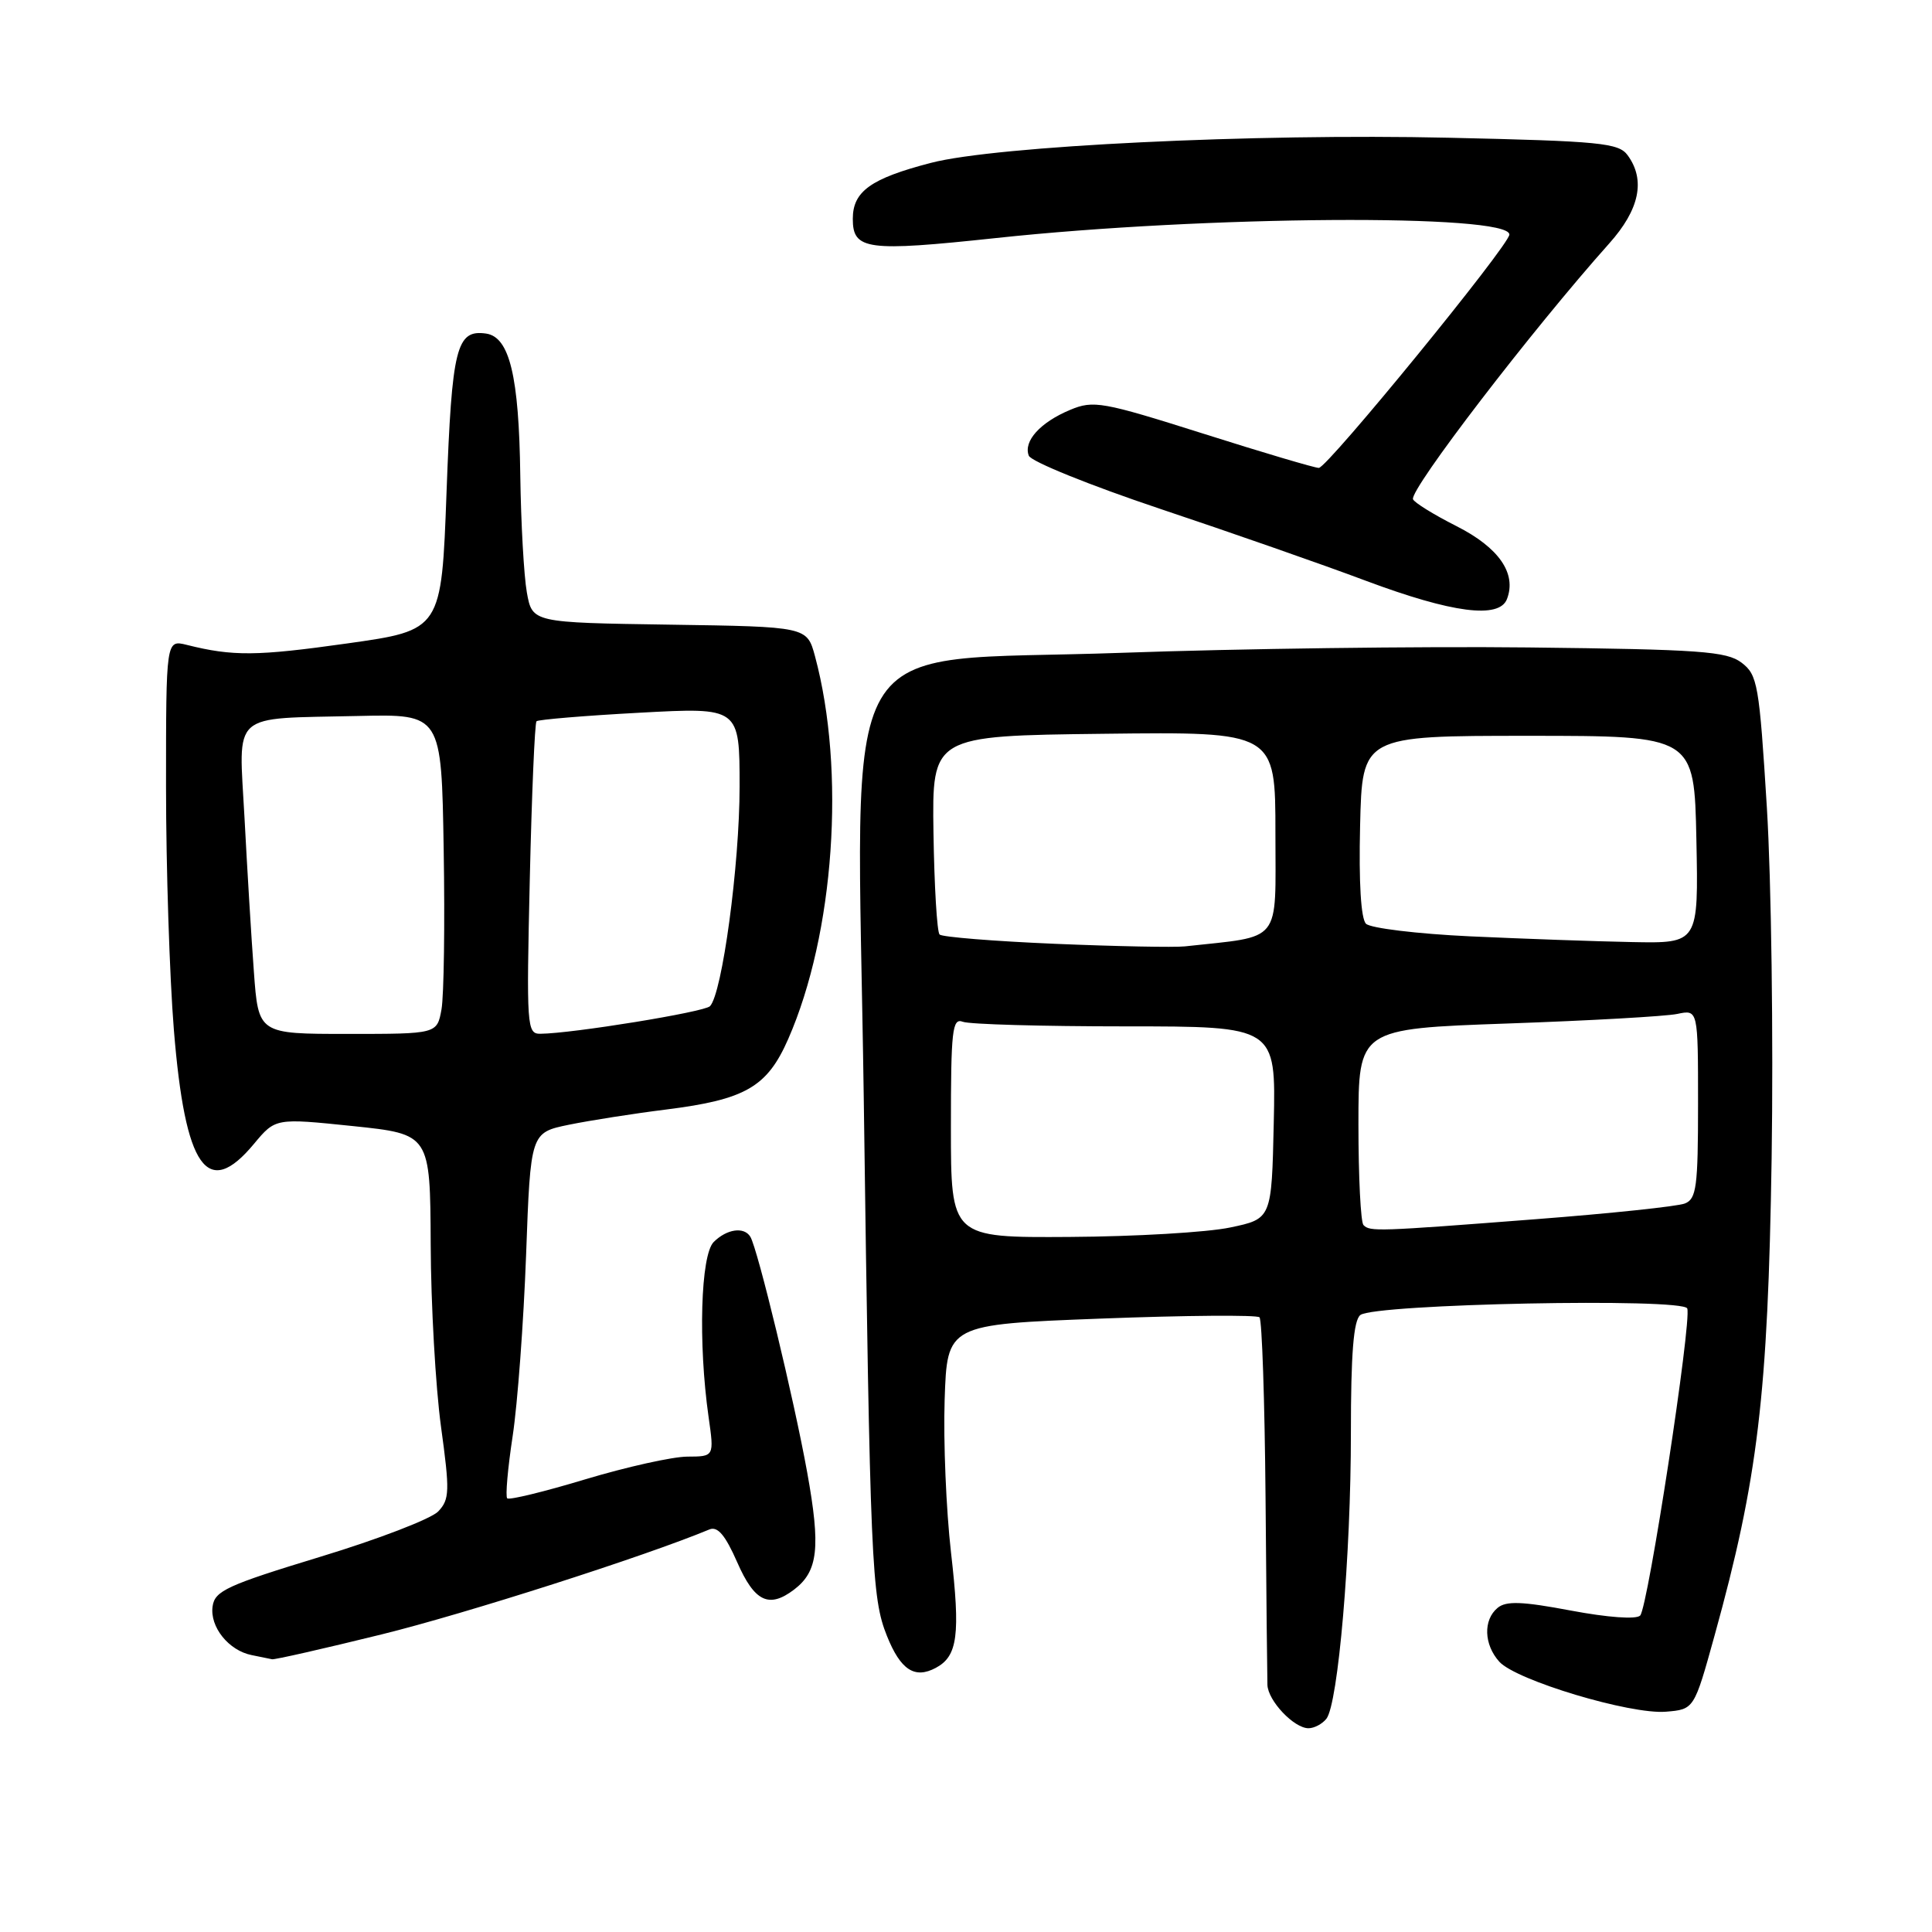 <?xml version="1.0" encoding="UTF-8" standalone="no"?>
<!DOCTYPE svg PUBLIC "-//W3C//DTD SVG 1.1//EN" "http://www.w3.org/Graphics/SVG/1.1/DTD/svg11.dtd" >
<svg xmlns="http://www.w3.org/2000/svg" xmlns:xlink="http://www.w3.org/1999/xlink" version="1.1" viewBox="0 0 256 256">
 <g >
 <path fill="currentColor"
d=" M 175.75 227.75 C 177.31 225.80 179.01 206.02 179.00 189.87 C 179.00 179.37 179.35 174.96 180.25 174.25 C 182.10 172.77 223.05 171.95 223.57 173.38 C 224.18 175.08 218.36 213.04 217.33 214.07 C 216.80 214.60 213.05 214.33 208.16 213.41 C 201.70 212.19 199.57 212.11 198.44 213.05 C 196.51 214.65 196.62 217.92 198.67 220.19 C 200.91 222.66 216.04 227.20 220.74 226.81 C 224.48 226.50 224.48 226.50 227.18 216.75 C 232.94 195.95 234.26 184.89 234.75 153.50 C 234.99 137.55 234.71 116.63 234.12 107.02 C 233.11 90.66 232.89 89.43 230.77 87.81 C 228.78 86.30 225.30 86.05 202.50 85.79 C 188.20 85.63 163.98 85.95 148.67 86.50 C 110.00 87.89 113.56 81.76 114.45 145.37 C 115.30 207.40 115.49 211.68 117.52 216.76 C 119.33 221.28 121.20 222.50 124.00 221.00 C 126.90 219.45 127.27 216.64 126.01 205.68 C 125.37 200.08 124.99 191.00 125.17 185.50 C 125.50 175.50 125.50 175.50 145.89 174.72 C 157.10 174.29 166.55 174.22 166.89 174.55 C 167.22 174.89 167.58 185.59 167.69 198.33 C 167.79 211.08 167.91 222.29 167.94 223.25 C 168.01 225.36 171.46 229.00 173.38 229.00 C 174.14 229.00 175.20 228.44 175.75 227.75 Z  M 50.55 216.57 C 61.68 213.83 85.45 206.22 94.00 202.66 C 95.09 202.21 96.10 203.40 97.69 207.02 C 99.98 212.24 101.89 213.16 105.22 210.63 C 108.41 208.20 108.76 205.07 106.95 195.06 C 105.19 185.33 100.39 165.44 99.42 163.87 C 98.58 162.51 96.30 162.85 94.57 164.57 C 92.84 166.30 92.50 177.96 93.89 187.75 C 94.64 193.00 94.64 193.00 91.07 193.01 C 89.11 193.02 83.04 194.37 77.58 196.01 C 72.13 197.66 67.46 198.79 67.21 198.54 C 66.95 198.29 67.28 194.57 67.93 190.29 C 68.58 186.01 69.38 175.21 69.71 166.29 C 70.30 150.08 70.30 150.08 75.40 149.03 C 78.21 148.46 83.99 147.55 88.25 147.02 C 98.78 145.70 101.65 144.04 104.44 137.68 C 110.56 123.73 112.07 102.11 107.99 86.95 C 106.93 83.04 106.93 83.04 88.73 82.77 C 70.53 82.50 70.53 82.50 69.81 78.50 C 69.42 76.30 69.03 69.33 68.94 63.00 C 68.77 49.85 67.52 44.65 64.41 44.20 C 60.47 43.64 59.88 46.02 59.17 65.19 C 58.50 83.50 58.50 83.50 46.00 85.26 C 34.02 86.95 30.85 86.98 24.75 85.45 C 22.00 84.77 22.00 84.77 22.00 104.24 C 22.00 114.95 22.47 129.45 23.04 136.48 C 24.53 154.82 27.47 159.01 33.65 151.57 C 36.50 148.15 36.50 148.15 46.75 149.21 C 57.00 150.28 57.00 150.28 57.07 164.89 C 57.10 172.92 57.72 183.78 58.43 189.00 C 59.61 197.60 59.58 198.67 58.07 200.27 C 57.16 201.24 50.13 203.95 42.45 206.28 C 30.11 210.04 28.46 210.79 28.17 212.85 C 27.78 215.57 30.31 218.71 33.35 219.31 C 34.53 219.54 35.75 219.79 36.05 219.86 C 36.36 219.94 42.88 218.46 50.55 216.57 Z  M 199.68 79.38 C 200.99 75.99 198.61 72.56 193.00 69.72 C 189.97 68.19 187.38 66.58 187.23 66.15 C 186.78 64.86 203.03 43.68 213.22 32.27 C 217.25 27.77 218.07 23.85 215.67 20.57 C 214.48 18.94 212.08 18.70 191.92 18.25 C 166.27 17.67 131.98 19.33 123.36 21.58 C 115.38 23.65 113.00 25.36 113.00 29.00 C 113.00 33.13 114.87 33.37 132.00 31.54 C 159.66 28.57 200.00 28.30 200.00 31.08 C 200.00 32.47 175.88 62.00 174.75 62.00 C 174.21 62.00 167.32 59.96 159.44 57.46 C 146.04 53.22 144.89 53.02 141.80 54.31 C 137.83 55.97 135.58 58.46 136.32 60.38 C 136.61 61.15 144.43 64.31 153.68 67.41 C 162.93 70.50 175.22 74.79 181.00 76.96 C 192.42 81.23 198.66 82.04 199.68 79.38 Z  M 126.00 149.39 C 126.00 136.48 126.18 134.86 127.58 135.39 C 128.45 135.73 138.14 136.00 149.11 136.00 C 169.06 136.00 169.06 136.00 168.78 148.75 C 168.50 161.50 168.50 161.50 163.00 162.65 C 159.97 163.29 150.41 163.85 141.75 163.90 C 126.00 164.00 126.00 164.00 126.00 149.39 Z  M 180.67 162.33 C 180.30 161.97 180.00 155.96 180.00 148.99 C 180.00 136.32 180.00 136.32 199.75 135.62 C 210.61 135.24 220.74 134.67 222.25 134.35 C 225.00 133.77 225.00 133.77 225.00 146.28 C 225.00 157.26 224.79 158.87 223.25 159.47 C 222.29 159.85 213.40 160.79 203.50 161.55 C 182.44 163.18 181.54 163.21 180.67 162.33 Z  M 139.80 125.06 C 131.72 124.72 124.83 124.16 124.50 123.83 C 124.16 123.50 123.80 117.44 123.69 110.36 C 123.50 97.50 123.50 97.50 146.25 97.23 C 169.00 96.96 169.00 96.96 169.00 110.42 C 169.00 125.23 170.01 123.97 157.00 125.40 C 155.62 125.55 147.89 125.40 139.80 125.06 Z  M 194.79 124.07 C 187.80 123.74 181.59 122.99 181.00 122.40 C 180.33 121.73 180.04 116.93 180.22 109.42 C 180.50 97.50 180.50 97.50 202.50 97.50 C 224.50 97.50 224.50 97.50 224.78 111.25 C 225.06 125.00 225.06 125.00 216.28 124.83 C 211.45 124.74 201.78 124.39 194.79 124.07 Z  M 33.64 128.75 C 33.30 124.21 32.75 115.05 32.40 108.39 C 31.64 94.09 30.32 95.27 47.50 94.87 C 58.50 94.62 58.50 94.62 58.79 112.56 C 58.96 122.43 58.82 131.96 58.50 133.75 C 57.91 137.00 57.91 137.00 46.07 137.00 C 34.24 137.00 34.24 137.00 33.64 128.75 Z  M 70.20 116.50 C 70.46 105.22 70.86 95.80 71.09 95.57 C 71.32 95.35 77.47 94.83 84.75 94.44 C 98.00 93.72 98.00 93.72 98.00 104.23 C 98.00 114.60 95.69 131.71 94.07 133.33 C 93.30 134.10 75.87 136.94 71.61 136.98 C 69.81 137.00 69.75 136.09 70.20 116.50 Z "/>
</g>
</svg>
